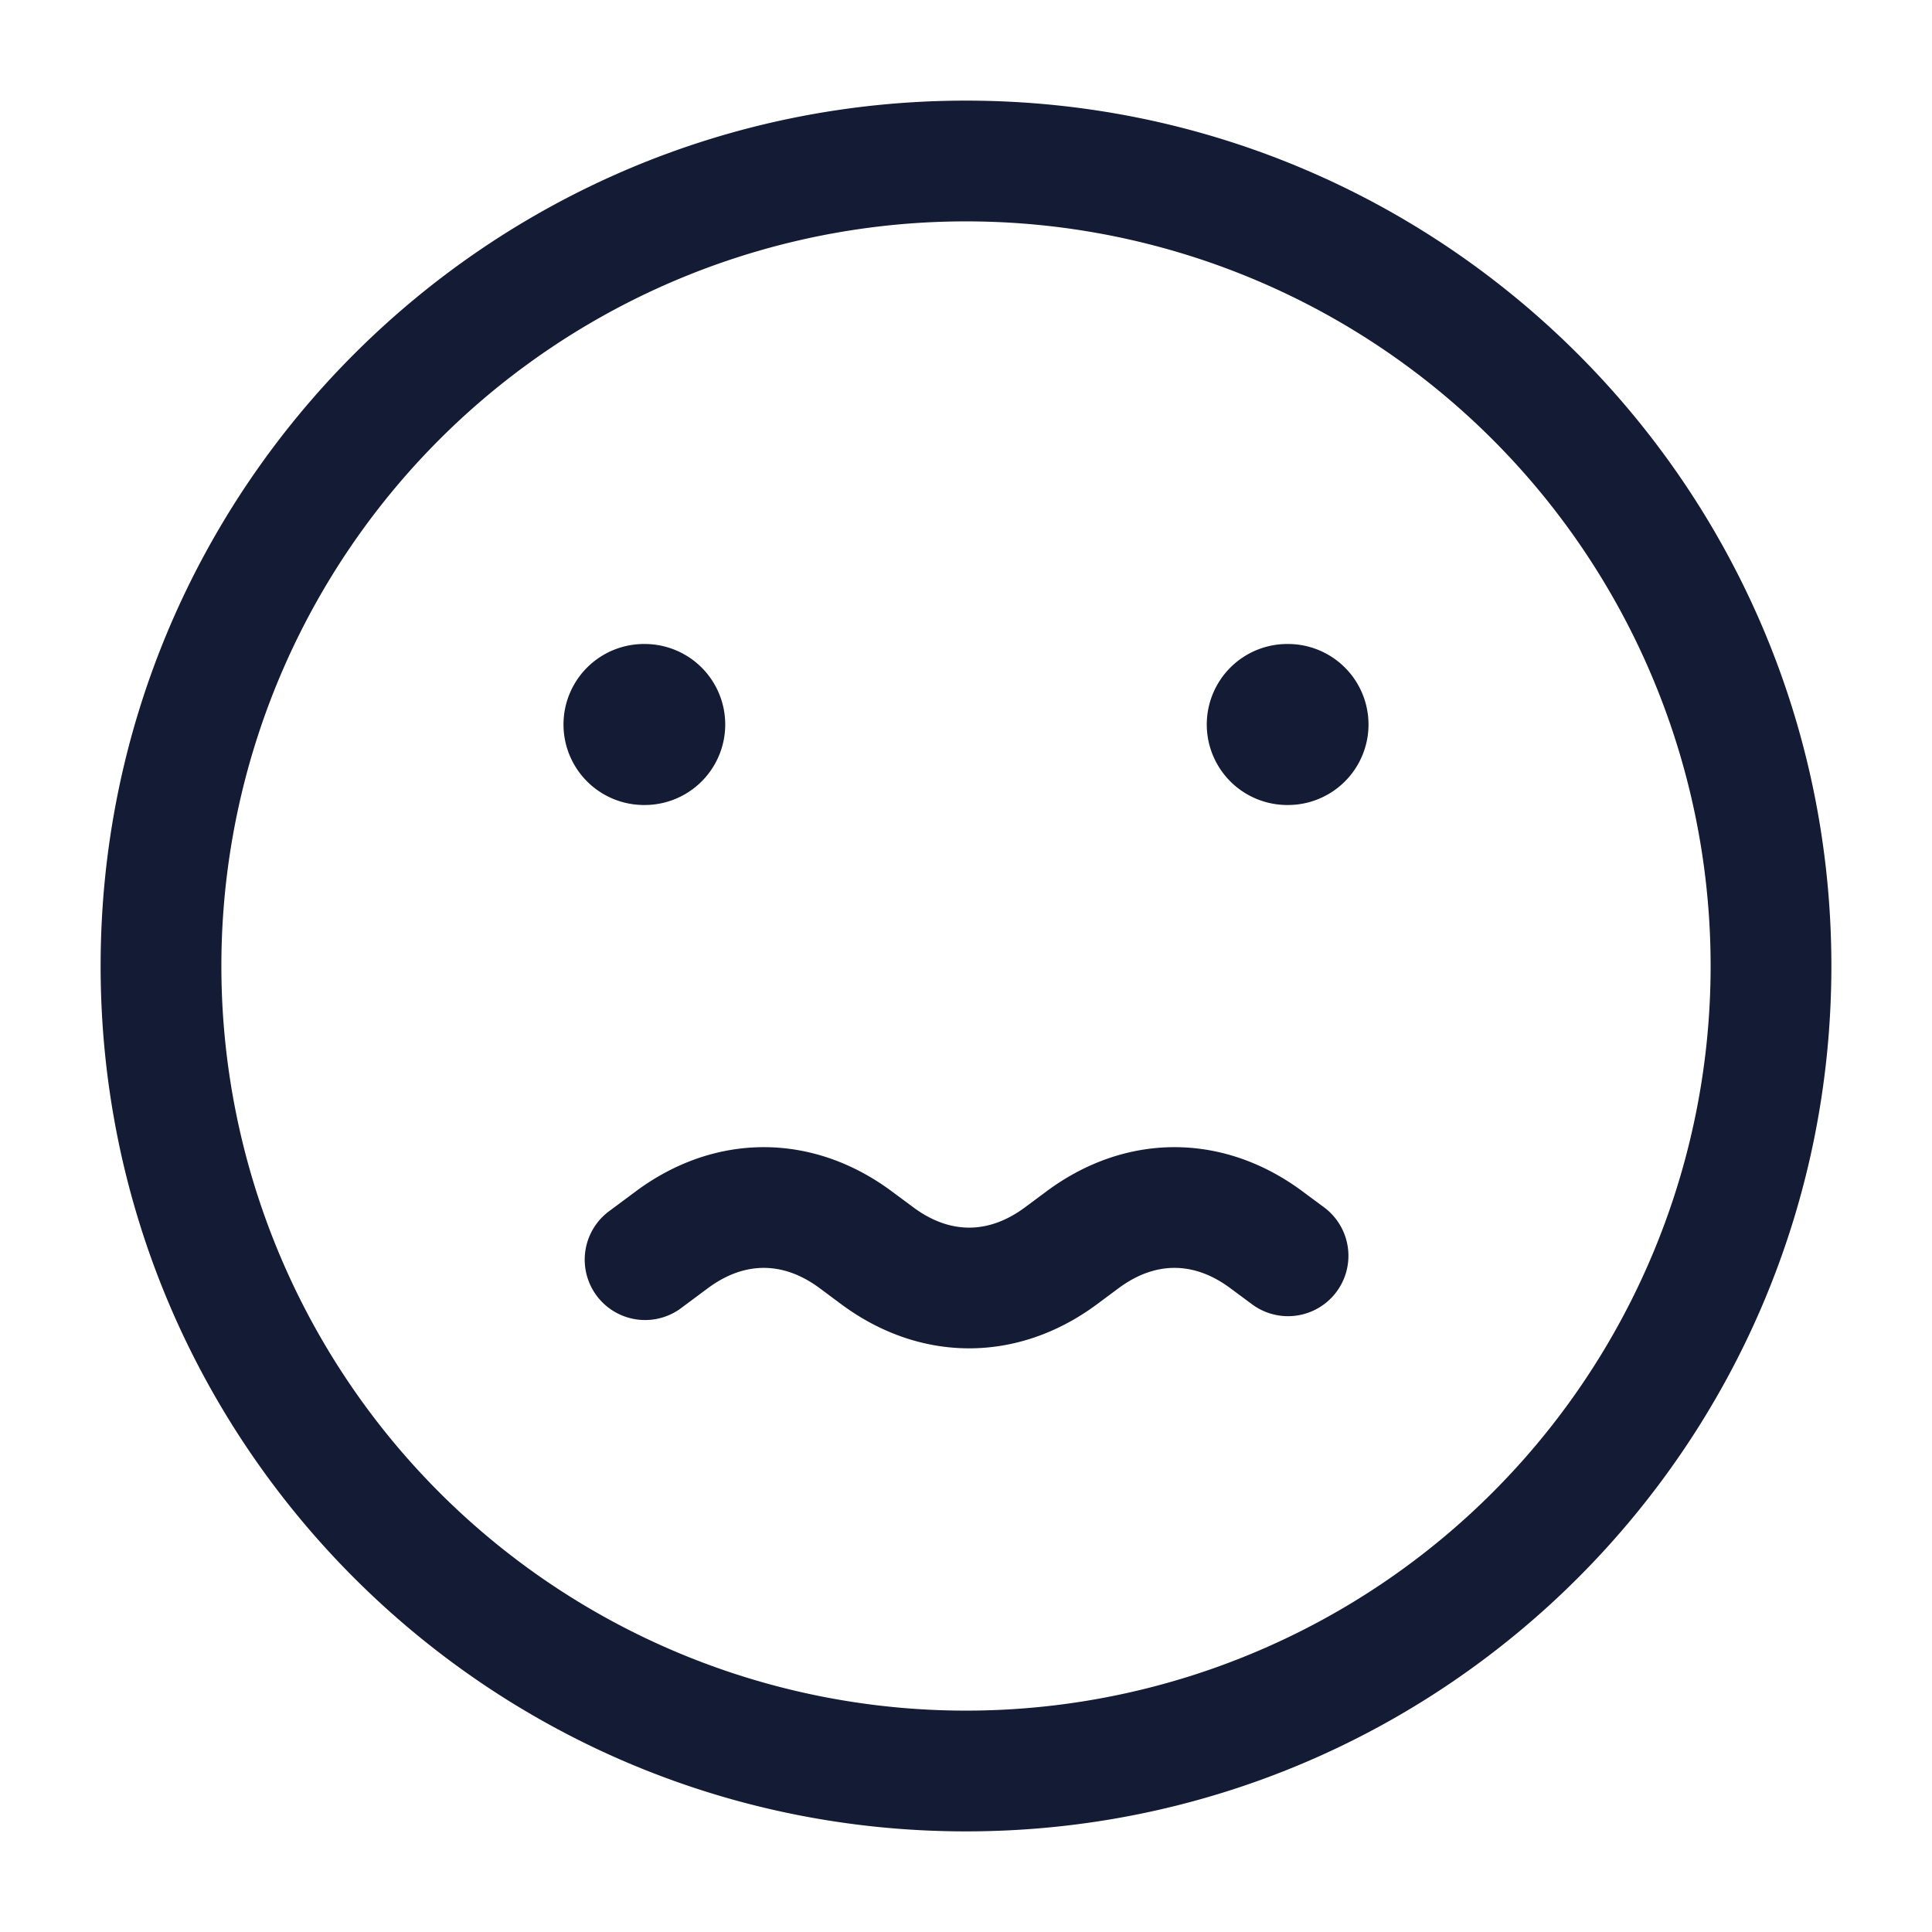 <svg xmlns="http://www.w3.org/2000/svg" width="24" height="24" fill="none"><path fill="#141B34" fill-rule="evenodd" d="M12 2.75a9.25 9.25 0 1 0 0 18.5 9.25 9.25 0 0 0 0-18.5M1.25 12C1.25 6.063 6.063 1.25 12 1.25S22.75 6.063 22.75 12 17.937 22.75 12 22.75 1.25 17.937 1.25 12m8.932 4.002c-.453-.336-.935-.336-1.388 0l-.347.258a.75.75 0 0 1-.894-1.204l.347-.258c.984-.73 2.192-.73 3.176 0l.27.2c.452.336.934.336 1.387 0l.269-.2c.984-.73 2.192-.73 3.176 0l.27.2a.75.75 0 0 1-.895 1.204l-.27-.2c-.452-.336-.934-.336-1.387 0l-.269.2c-.984.73-2.192.73-3.176 0zM8 8a1 1 0 1 0 0 2h.009a1 1 0 1 0 0-2zm7.991 0a1 1 0 1 0 0 2H16a1 1 0 1 0 0-2z" clip-rule="evenodd"/></svg>